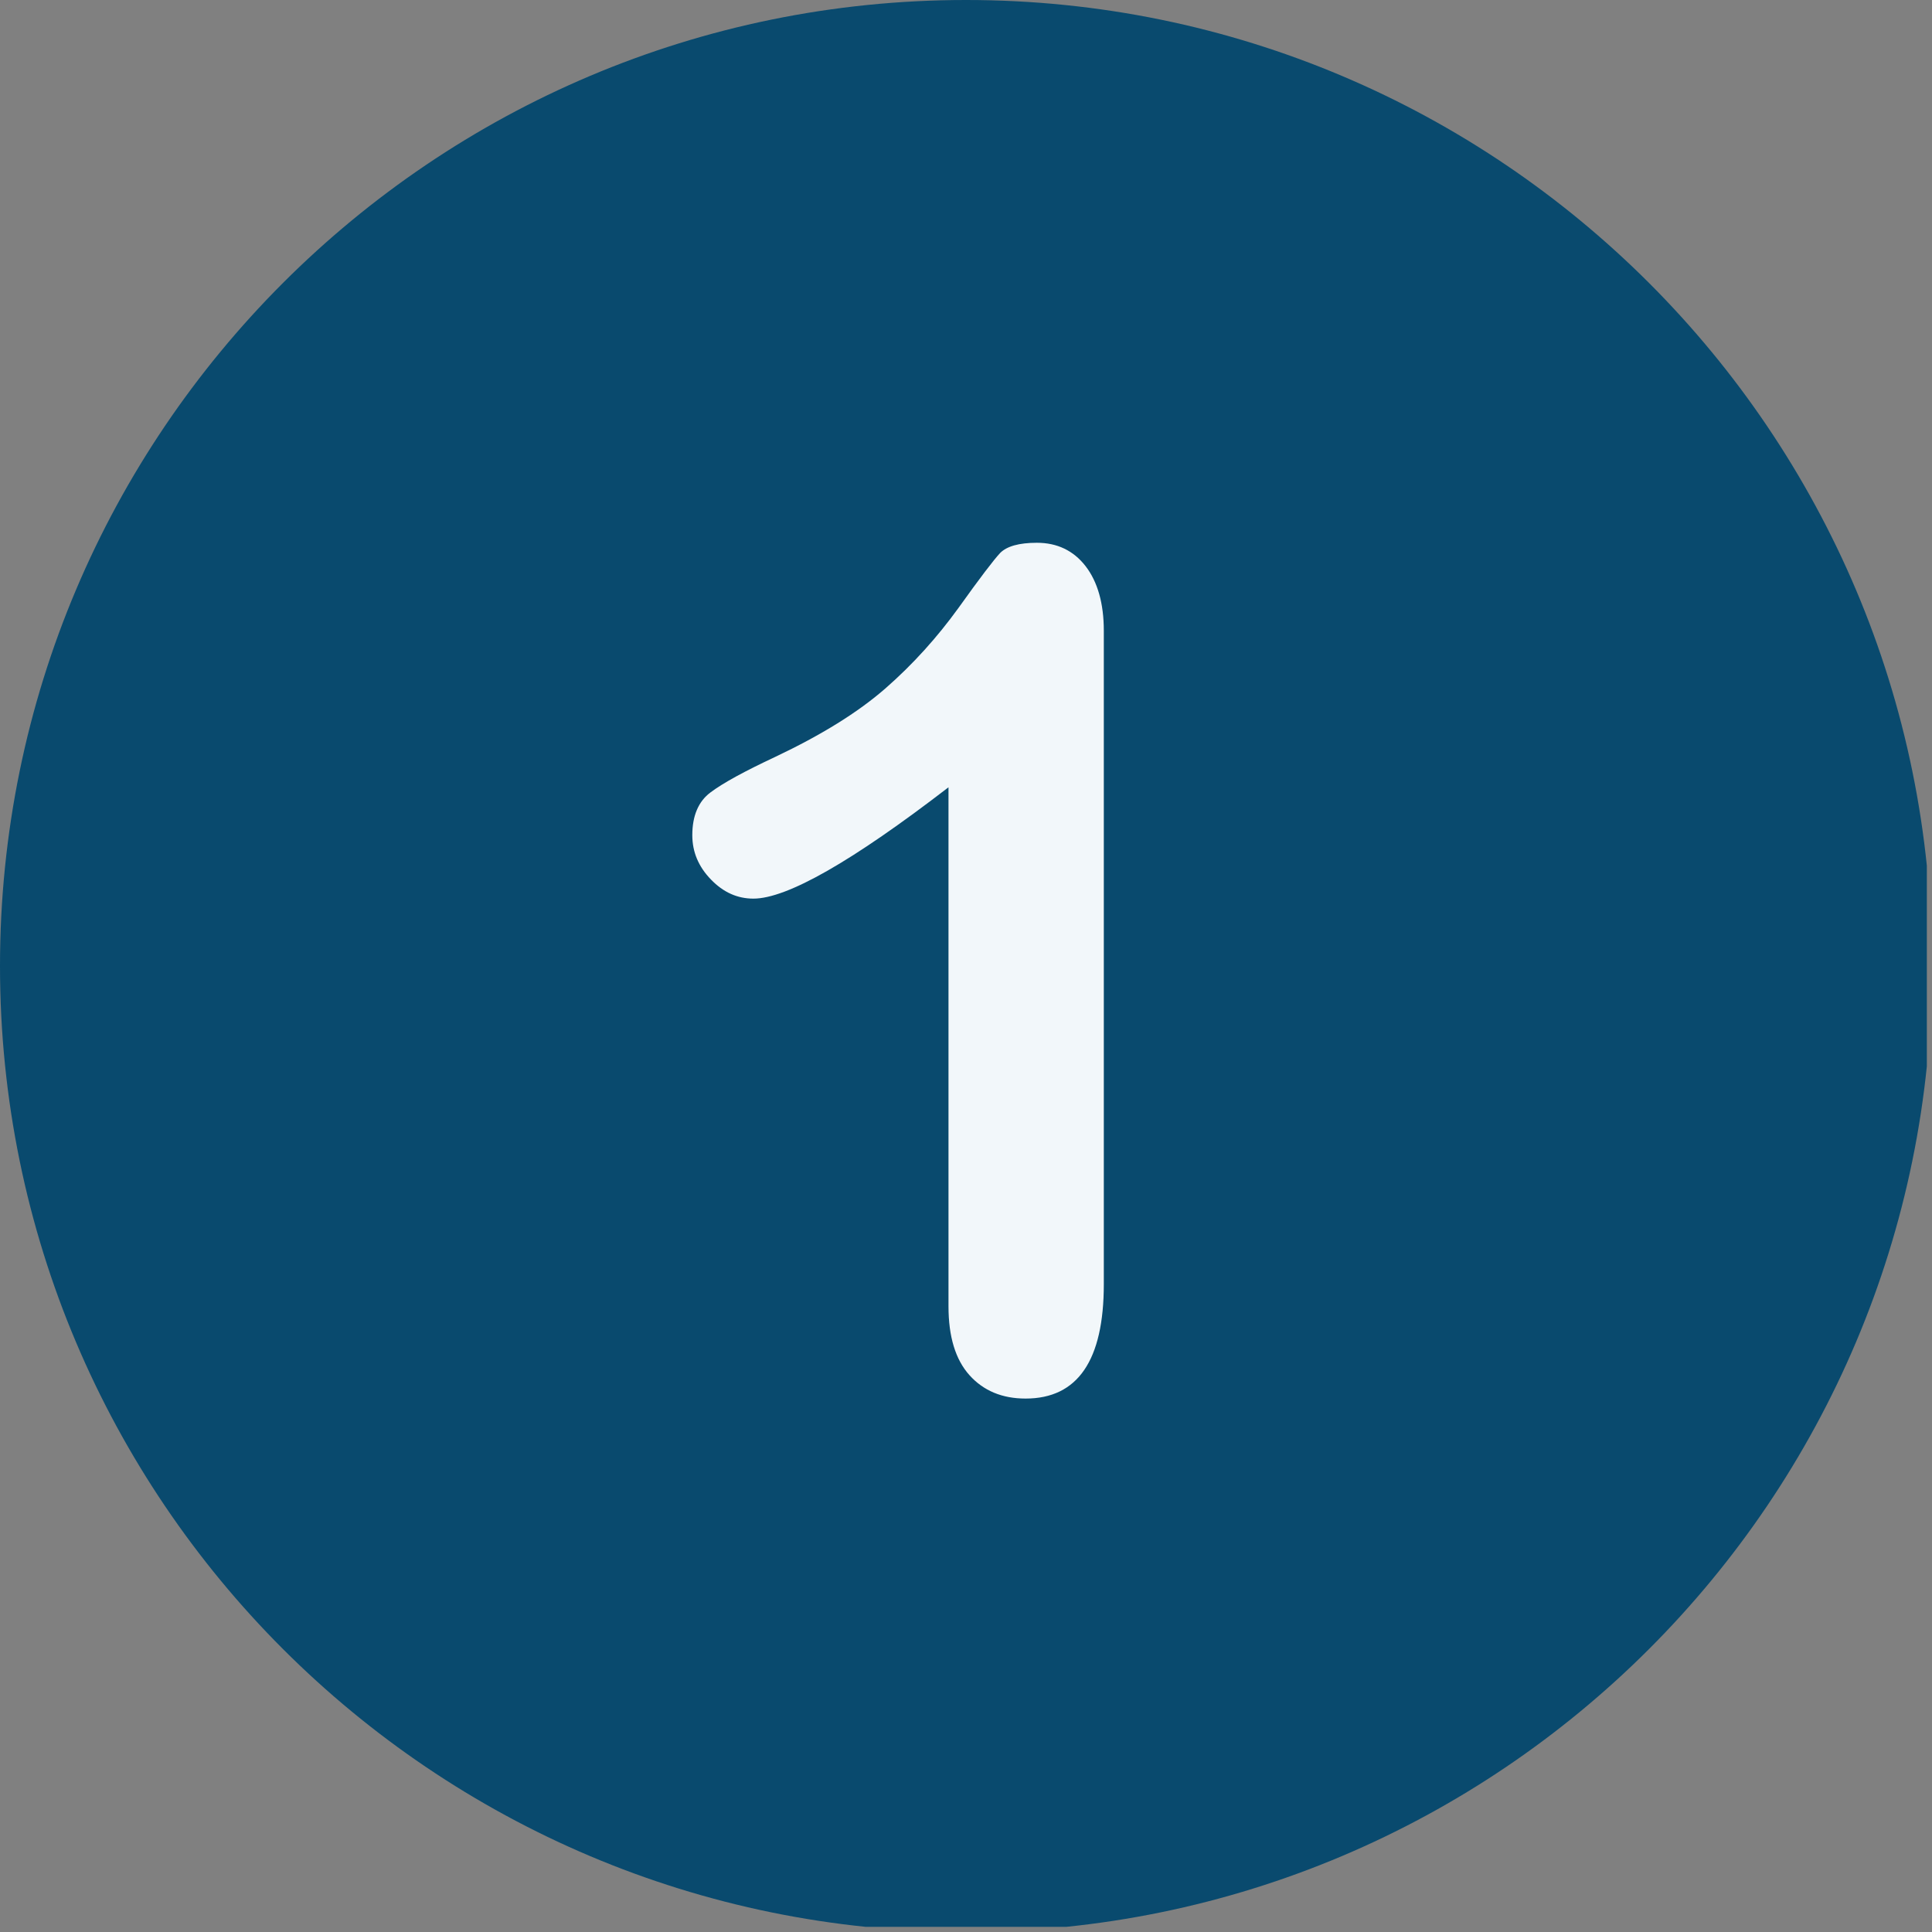 <?xml version="1.0" encoding="UTF-8"?><svg xmlns="http://www.w3.org/2000/svg" xmlns:xlink="http://www.w3.org/1999/xlink" contentScriptType="text/ecmascript" width="187.5" zoomAndPan="magnify" contentStyleType="text/css" viewBox="0 0 187.5 187.5" height="187.5" preserveAspectRatio="xMidYMid meet" version="1.0"><rect x="0" y="0" width="187.5" height="187.5" fill="#808080" stroke="none"/><defs><clipPath id="clip-0"><path d="M 0 0 L 187 0 L 187 187 L 0 187 Z M 0 0 " clip-rule="nonzero"/></clipPath></defs><g clip-path="url(#clip-0)"><path fill="rgb(3.529%, 29.019%, 43.14%)" d="M 93.75 0 C 41.98 0 0 41.98 0 93.75 C 0 145.52 41.98 187.5 93.75 187.5 C 145.52 187.5 187.5 145.52 187.5 93.75 C 187.5 41.98 145.52 0 93.75 0 Z M 93.75 0 " fill-opacity="1" fill-rule="nonzero"/></g><path fill="rgb(94.899%, 96.86%, 98.039%)" d="M 105.352 54.941 C 104.18 53.43 102.594 52.676 100.629 52.676 C 98.891 52.676 97.719 53.016 97.074 53.656 C 96.434 54.34 95.109 56.078 93.031 58.984 C 90.953 61.859 88.609 64.465 85.93 66.809 C 83.246 69.152 79.691 71.344 75.234 73.457 C 72.25 74.855 70.172 75.988 68.961 76.898 C 67.789 77.766 67.188 79.164 67.188 81.055 C 67.188 82.68 67.789 84.113 69 85.359 C 70.207 86.609 71.57 87.211 73.117 87.211 C 76.367 87.211 82.68 83.621 92.051 76.406 L 92.051 126.777 C 92.051 129.723 92.73 131.953 94.09 133.465 C 95.449 134.977 97.266 135.73 99.531 135.73 C 104.594 135.73 107.125 132.027 107.125 124.621 L 107.125 61.215 C 107.125 58.57 106.523 56.453 105.352 54.941 " fill-opacity="1" fill-rule="nonzero"/></svg>